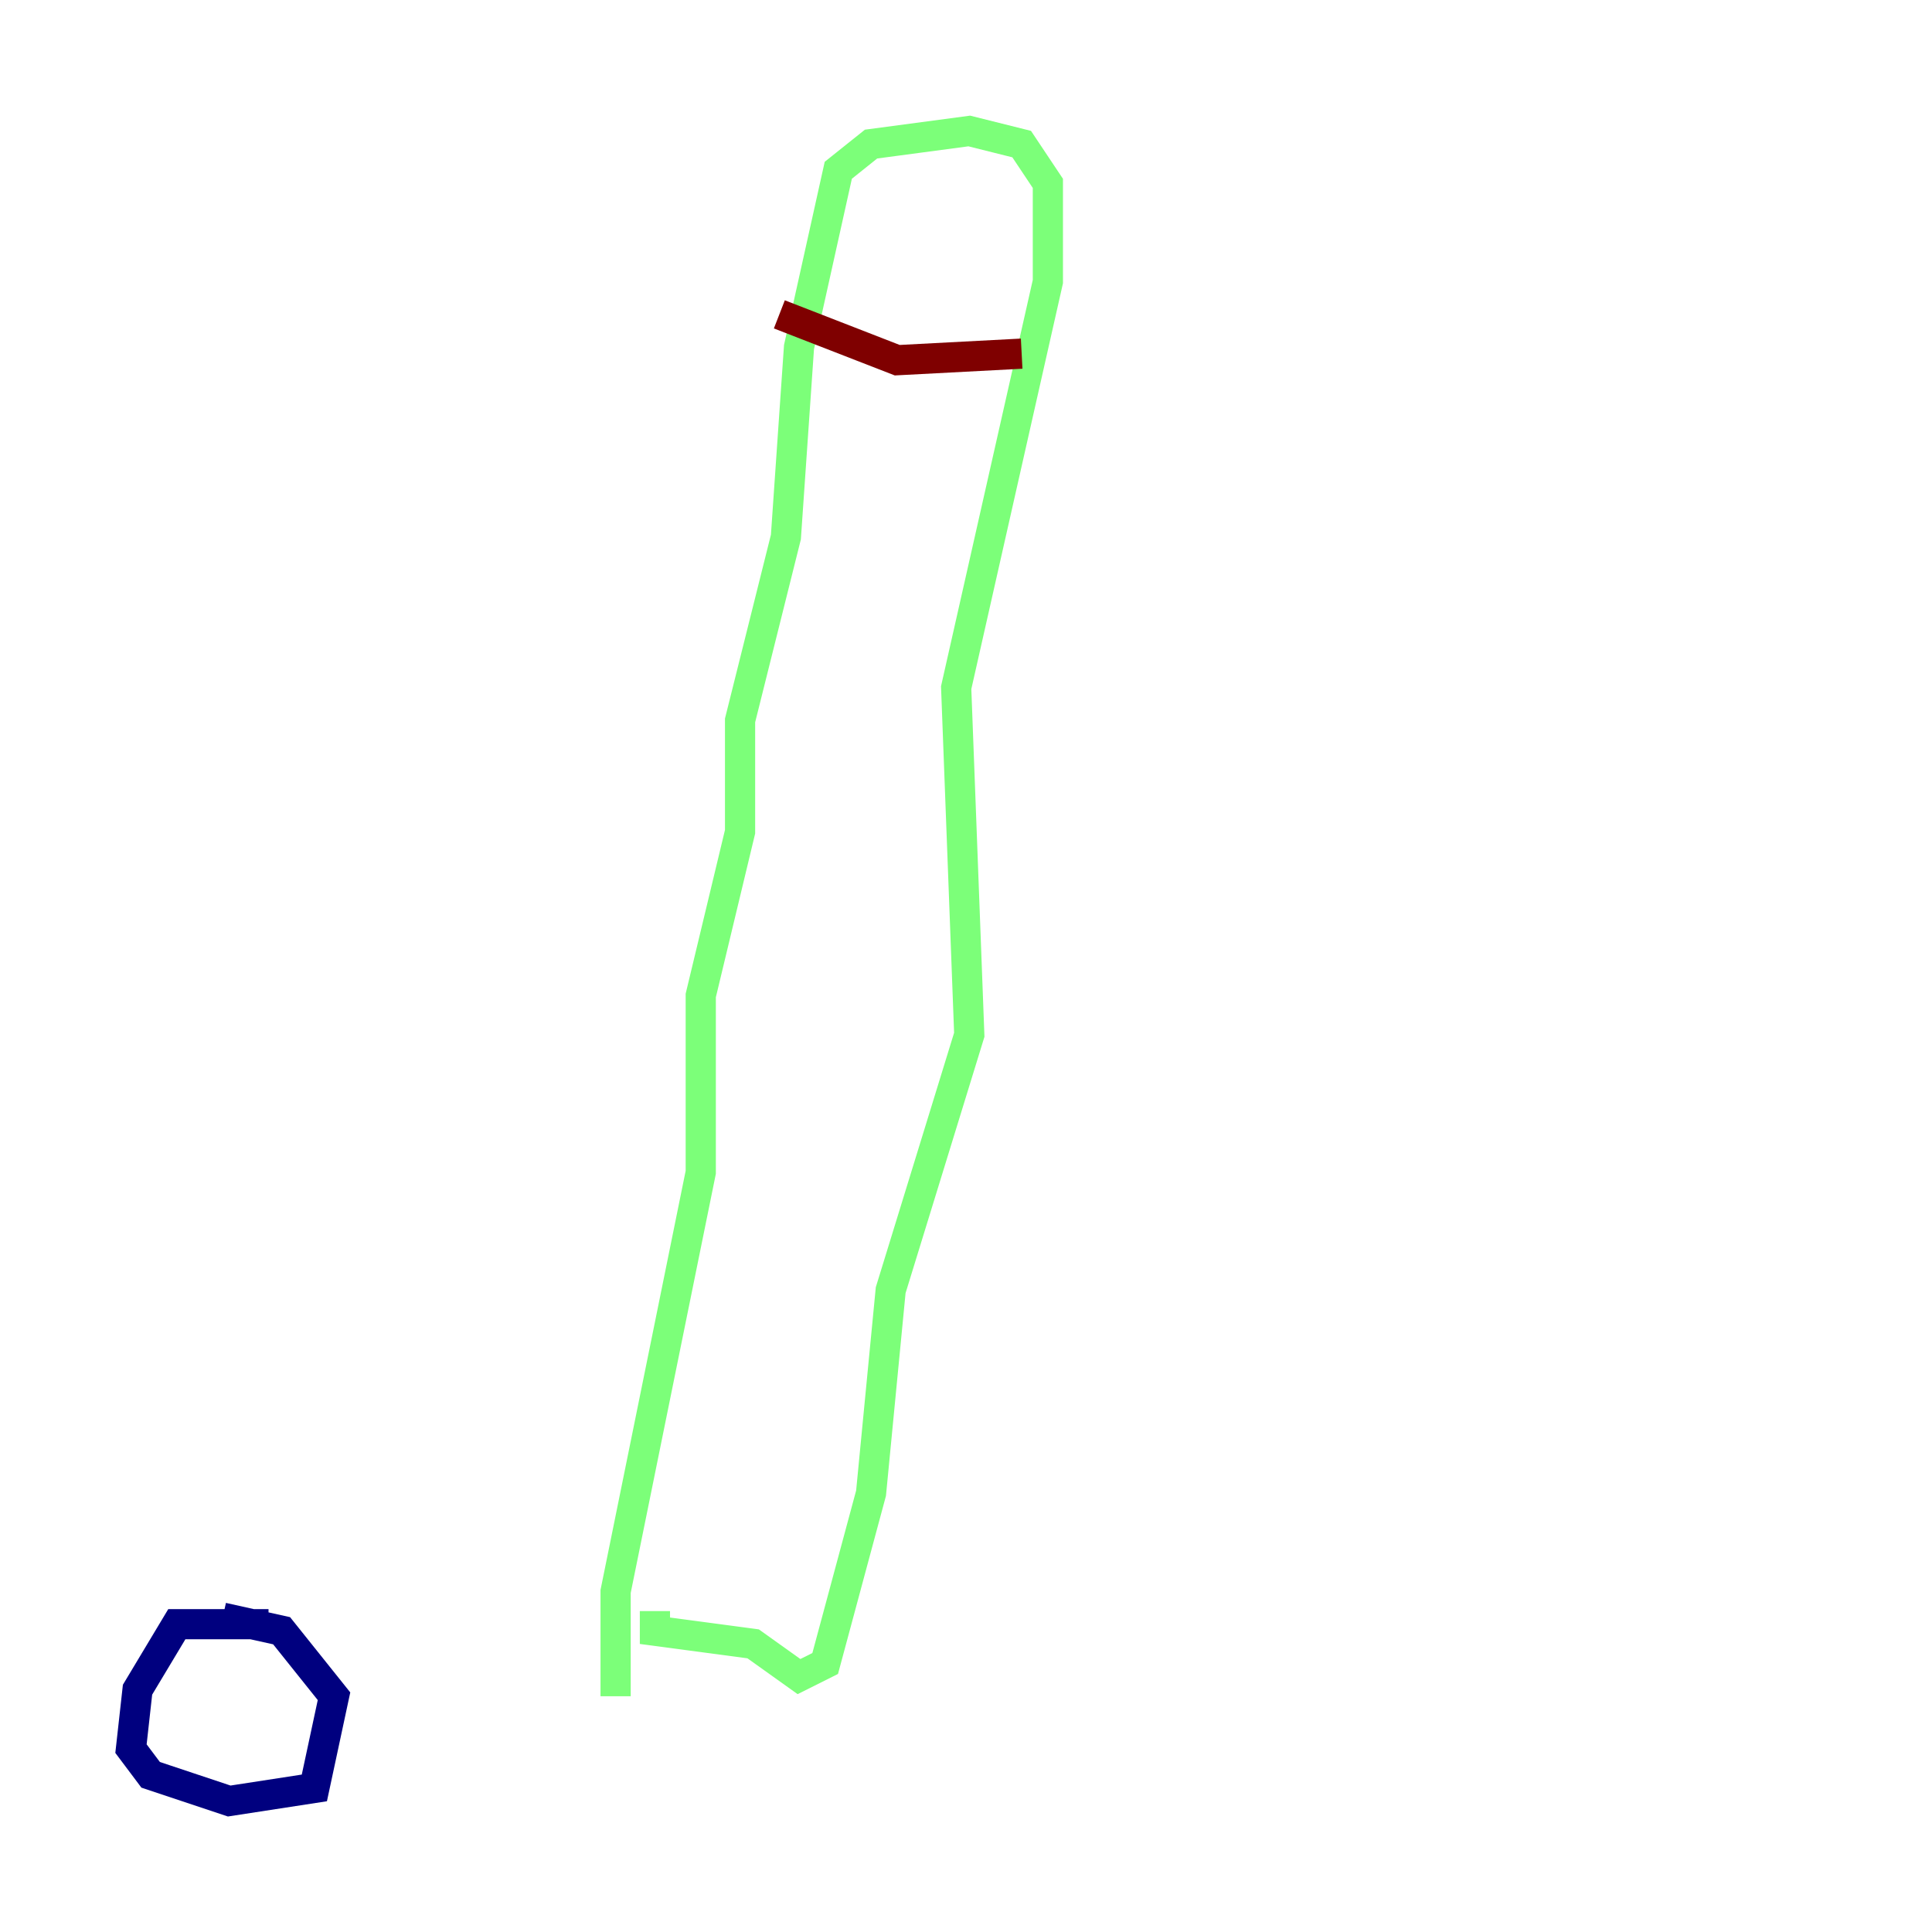 <?xml version="1.0" encoding="utf-8" ?>
<svg baseProfile="tiny" height="128" version="1.2" viewBox="0,0,128,128" width="128" xmlns="http://www.w3.org/2000/svg" xmlns:ev="http://www.w3.org/2001/xml-events" xmlns:xlink="http://www.w3.org/1999/xlink"><defs /><polyline fill="none" points="17.79,107.607 11.715,107.607 9.112,111.946 8.678,115.851 9.98,117.586 15.186,119.322 20.827,118.454 22.129,112.38 18.658,108.041 14.752,107.173" stroke="#00007f" stroke-width="2" /><polyline fill="none" points="40.786,112.38 40.786,105.437 46.427,77.668 46.427,65.953 49.031,55.105 49.031,47.729 52.068,35.58 52.936,22.997 55.539,11.281 57.709,9.546 64.217,8.678 67.688,9.546 69.424,12.149 69.424,18.658 63.349,45.559 64.217,68.556 59.01,85.478 57.709,98.929 54.671,110.21 52.936,111.078 49.898,108.909 43.39,108.041 43.39,106.739" stroke="#7cff79" stroke-width="2" /><polyline fill="none" points="51.634,20.827 59.444,23.864 67.688,23.43" stroke="#7f0000" stroke-width="2" /></svg>